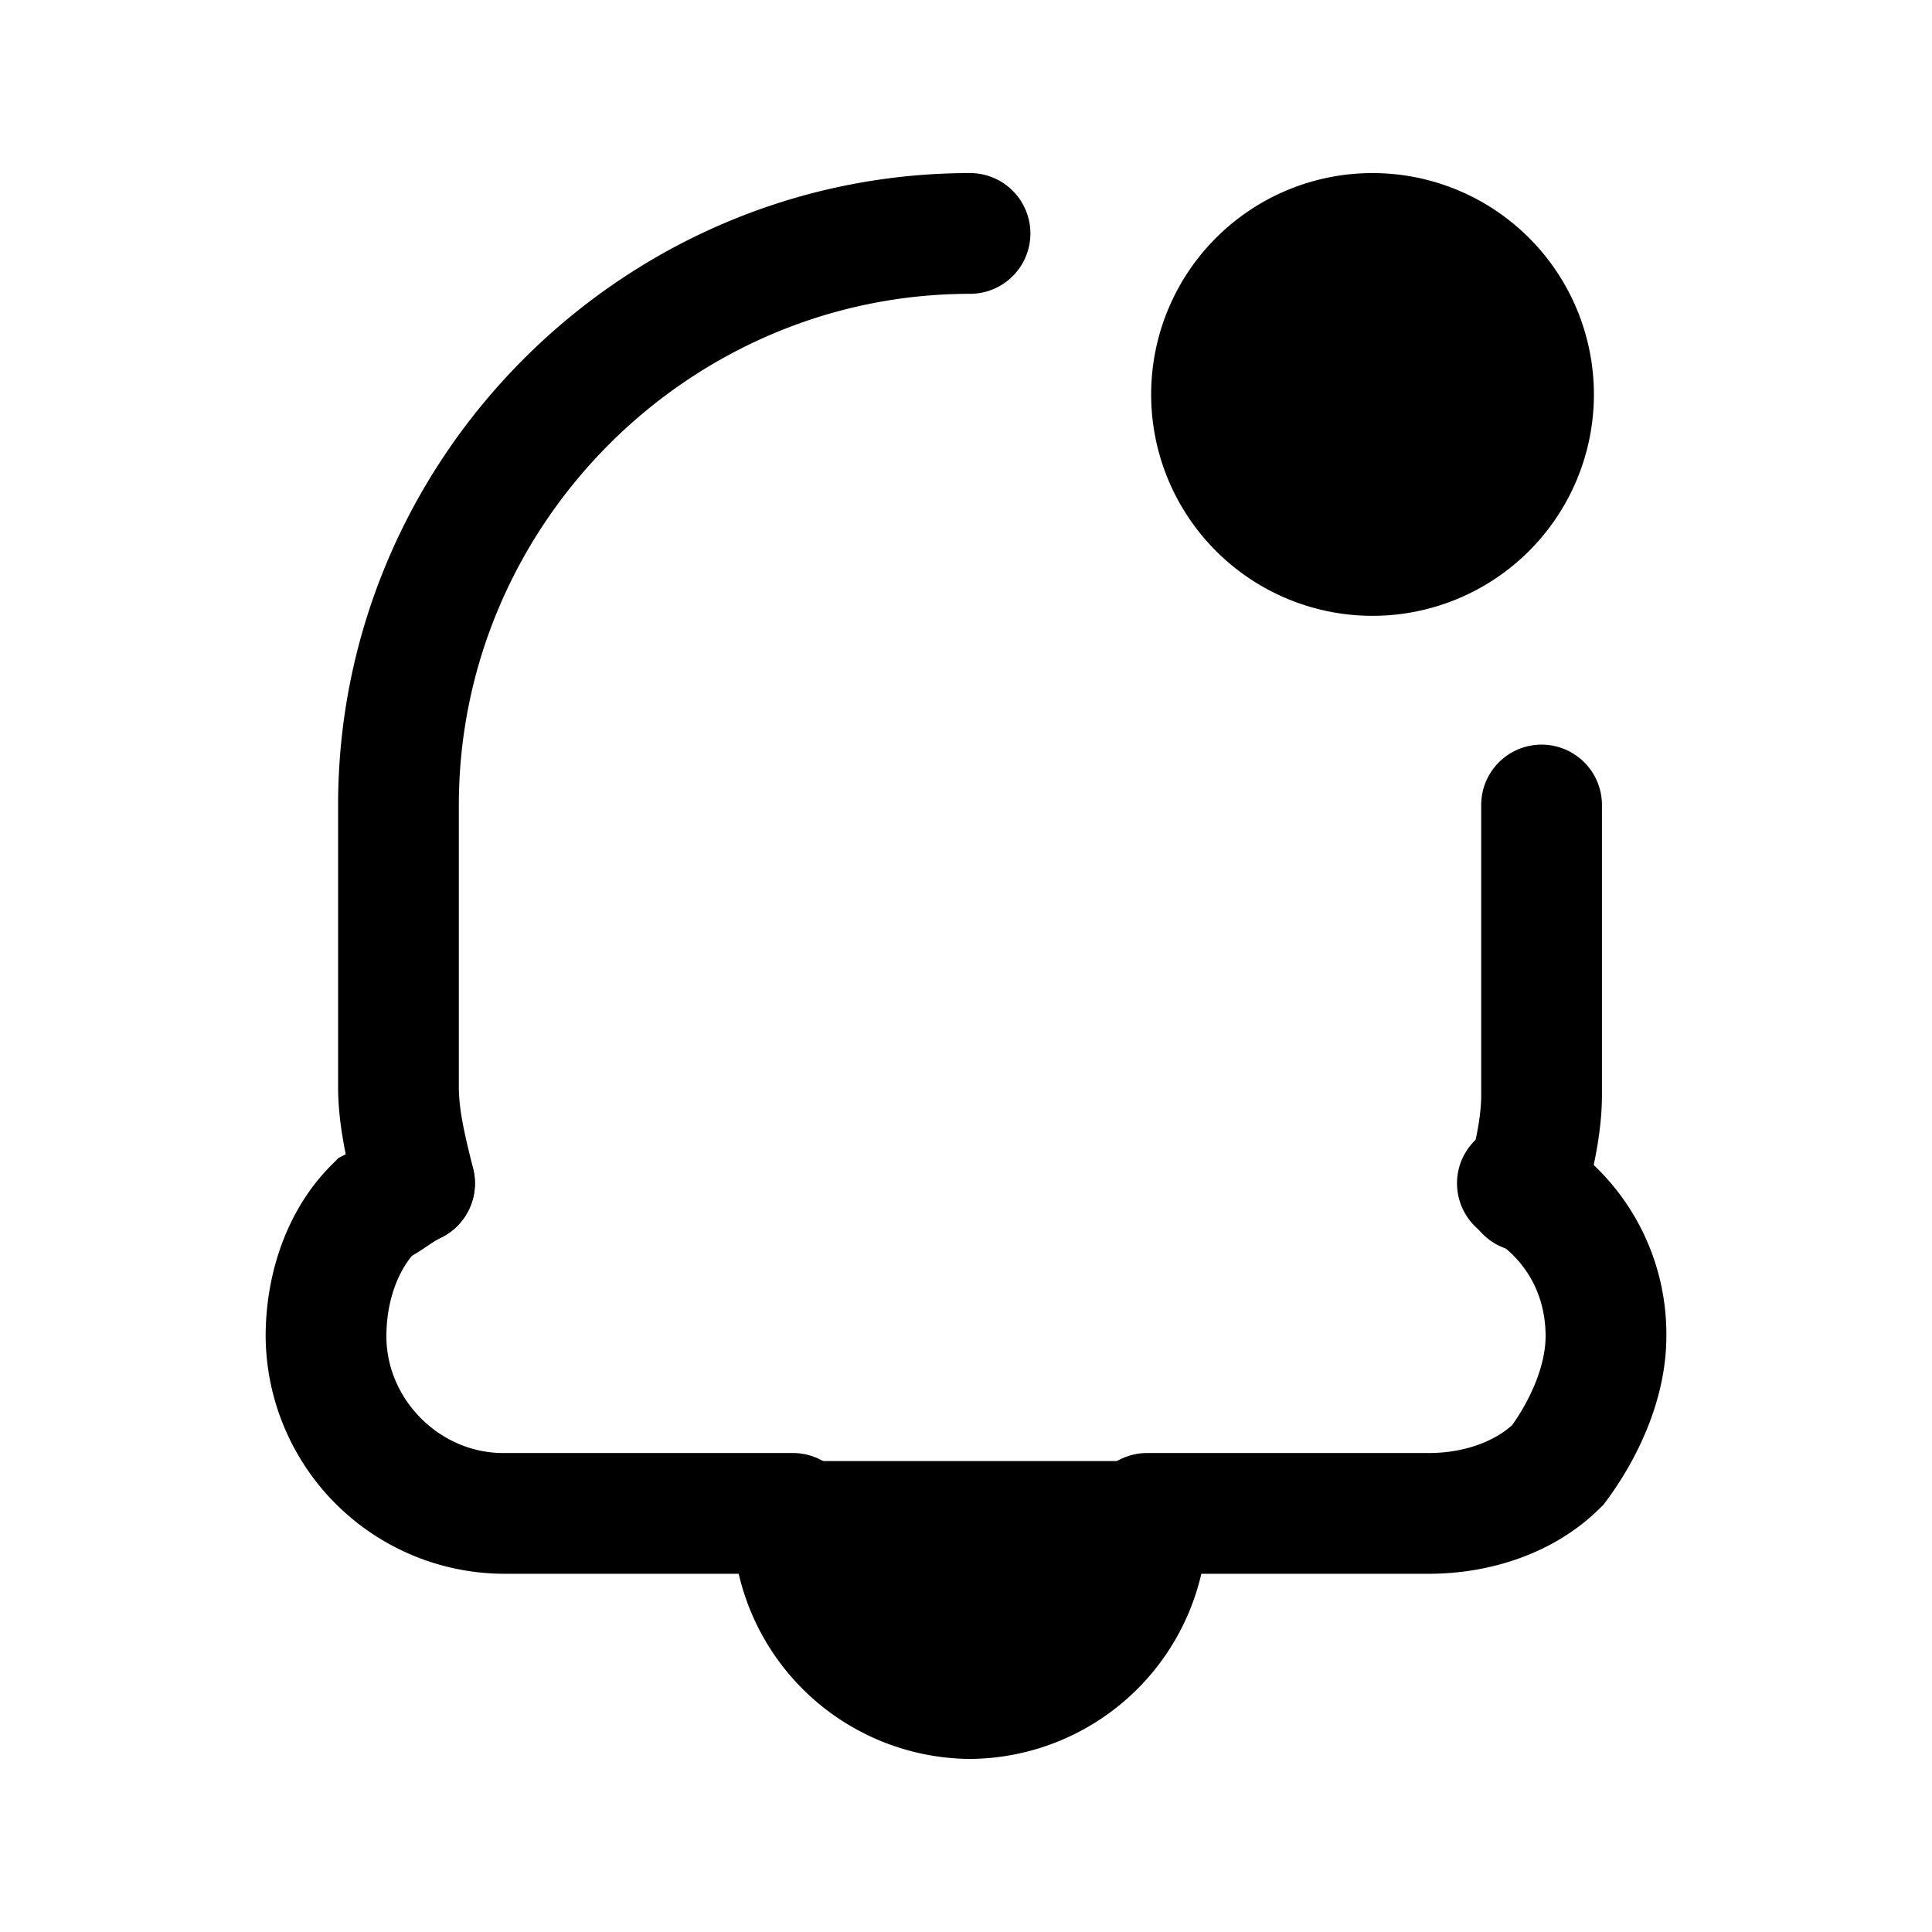 <svg xmlns="http://www.w3.org/2000/svg" fill="none" viewBox="0 0 24 24">
  <path fill="#000" d="M17.05 6.9a2 2 0 1 0 0-4 2 2 0 0 0 0 4Z"/>
  <path fill="#000" fill-rule="evenodd" d="M17.05 3.65a1.25 1.25 0 1 0 0 2.5 1.25 1.25 0 0 0 0-2.5ZM14.3 4.9a2.75 2.75 0 1 1 5.5 0 2.75 2.75 0 0 1-5.5 0ZM9.1 18.4h1.5v.4H9.1v-.4Zm5.9.5h-1.5v-.4H15v.4Zm4.15-9.65a.75.75 0 0 1 .75.75v3.6c0 .493-.12.97-.214 1.348l-.008.034a.75.75 0 1 1-1.456-.364c.105-.418.178-.726.178-1.018V10a.75.75 0 0 1 .75-.75Zm-7.1-5.6C8.564 3.65 5.7 6.514 5.7 10v3.5c0 .292.073.6.178 1.018a.75.75 0 1 1-1.456.364l-.008-.034c-.095-.378-.214-.855-.214-1.348V10c0-4.314 3.536-7.85 7.85-7.85a.75.75 0 0 1 0 1.5Z" clip-rule="evenodd"/>
  <path fill="#000" d="M14.25 18.9c0 1.2-1 2.2-2.2 2.2-1.2 0-2.2-1-2.2-2.2h4.4Z"/>
  <path fill="#000" fill-rule="evenodd" d="M9.1 18.15H15v.75a2.97 2.97 0 0 1-2.95 2.95A2.97 2.97 0 0 1 9.1 18.9v-.75Zm1.716 1.5c.259.416.72.7 1.234.7s.975-.284 1.234-.7h-2.468Z" clip-rule="evenodd"/>
  <path fill="#000" fill-rule="evenodd" d="M5.82 14.365a.75.75 0 0 1-.335 1.006 1.497 1.497 0 0 0-.169.103l-.006.004a3.47 3.47 0 0 1-.192.122c-.193.233-.318.592-.318 1 0 .786.664 1.45 1.45 1.45h3.6a.75.75 0 0 1 0 1.5h-3.6A2.97 2.97 0 0 1 3.3 16.6c0-.749.247-1.558.82-2.13l.086-.086.109-.055c.053-.027.094-.053.169-.103l.006-.004c.075-.05.183-.122.325-.193a.75.75 0 0 1 1.006.336Zm12.379-.037a.75.75 0 0 1 1.023-.28A2.894 2.894 0 0 1 20.7 16.6c0 .825-.399 1.582-.75 2.05l-.032.043-.038.037c-.572.573-1.381.82-2.13.82h-3.5a.75.75 0 0 1 0-1.5h3.5c.428 0 .803-.138 1.034-.346.233-.326.416-.747.416-1.104 0-.534-.258-.984-.722-1.249a.75.75 0 0 1-.28-1.023Z" clip-rule="evenodd"/>
</svg>
